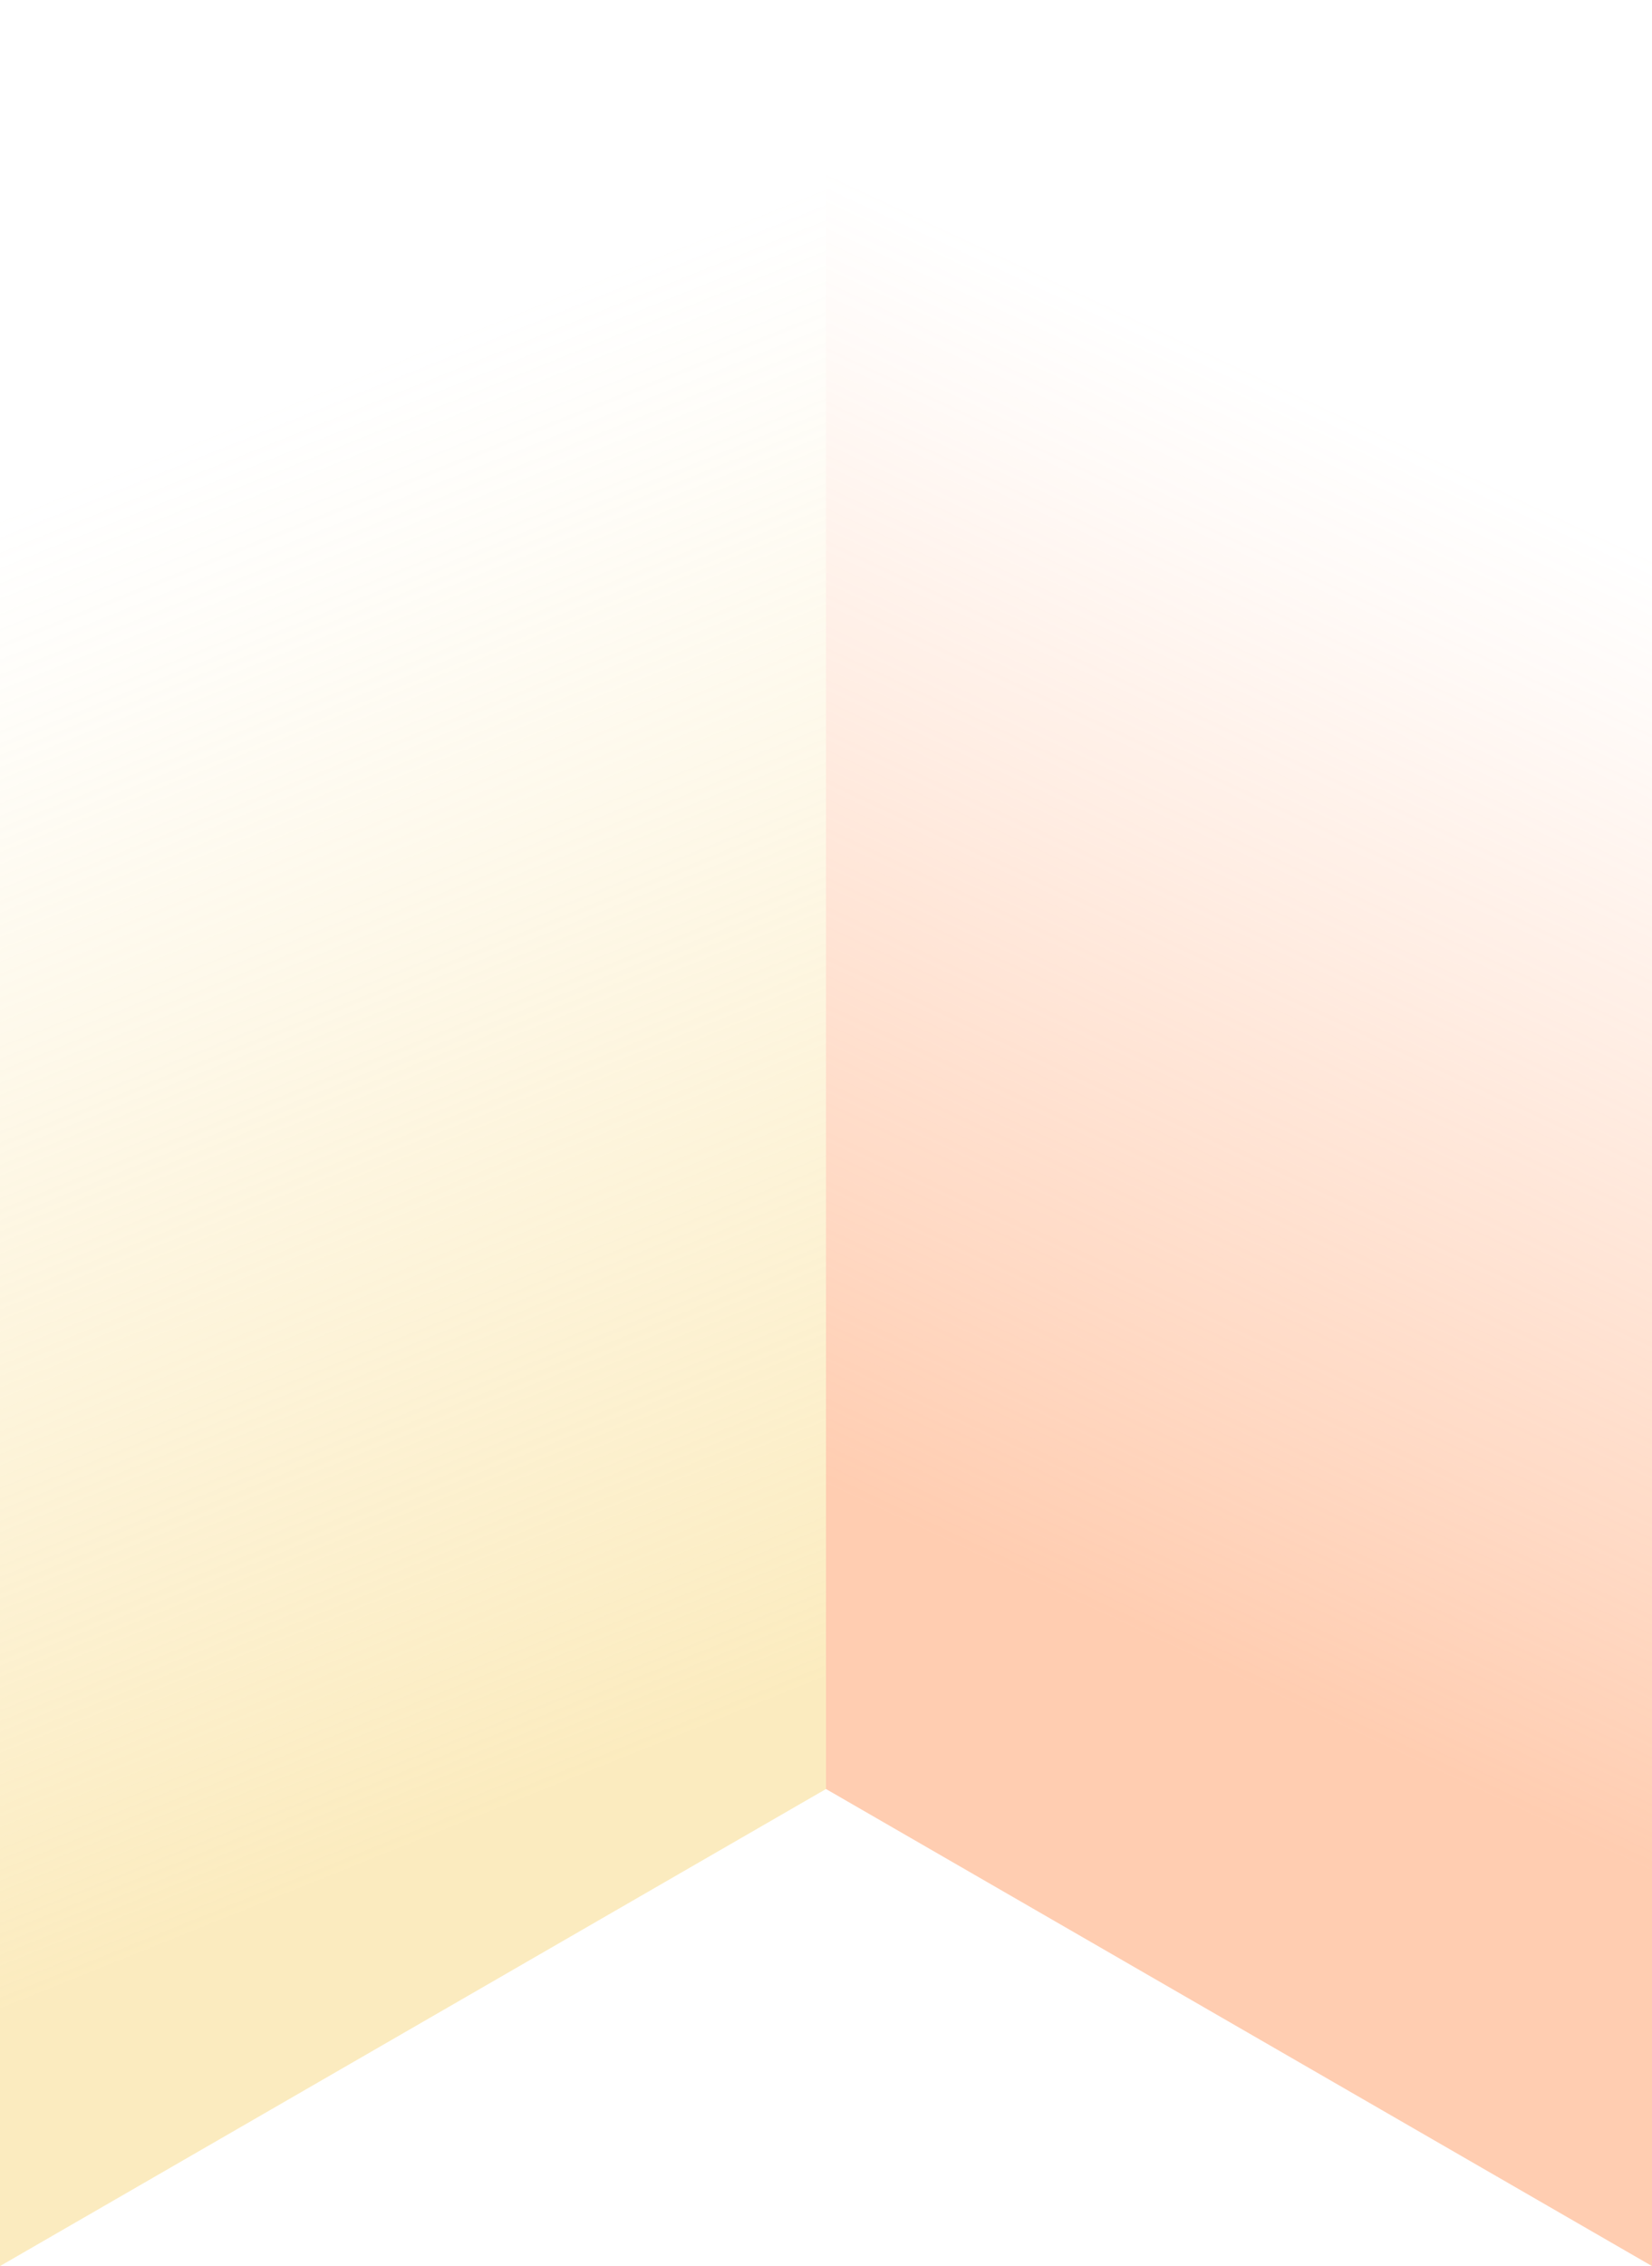 <?xml version="1.0" encoding="utf-8"?>
<!-- Generator: Adobe Illustrator 21.0.2, SVG Export Plug-In . SVG Version: 6.00 Build 0)  -->
<svg version="1.1" id="Слой_1" xmlns="http://www.w3.org/2000/svg" xmlns:xlink="http://www.w3.org/1999/xlink" x="0px" y="0px"
	 viewBox="0 0 138.6 190" style="enable-background:new 0 0 138.6 190;" xml:space="preserve">
<style type="text/css">
	.st0{opacity:0.5;}
	.st1{fill:url(#SVGID_1_);}
	.st2{fill:url(#SVGID_2_);}
</style>
<g class="st0">
	
		<linearGradient id="SVGID_1_" gradientUnits="userSpaceOnUse" x1="55.308" y1="85.659" x2="11.968" y2="193.319" gradientTransform="matrix(1 0 0 -1 0 232)">
		<stop  offset="0" style="stop-color:#F8D87F"/>
		<stop  offset="0.2" style="stop-color:#F8D87F;stop-opacity:0.78"/>
		<stop  offset="0.59" style="stop-color:#F8D87F;stop-opacity:0.37"/>
		<stop  offset="0.87" style="stop-color:#F8D87F;stop-opacity:0.1"/>
		<stop  offset="1" style="stop-color:#F8D87F;stop-opacity:0"/>
	</linearGradient>
	<polygon class="st1" points="69.3,150 0,190 0,40 69.3,0 	"/>
	
		<linearGradient id="SVGID_2_" gradientUnits="userSpaceOnUse" x1="86.338" y1="99.481" x2="128.668" y2="189.811" gradientTransform="matrix(1 0 0 -1 0 232)">
		<stop  offset="0" style="stop-color:#FF9B63"/>
		<stop  offset="0.22" style="stop-color:#FF9B63;stop-opacity:0.76"/>
		<stop  offset="0.6" style="stop-color:#FF9B63;stop-opacity:0.36"/>
		<stop  offset="0.87" style="stop-color:#FF9B63;stop-opacity:0.1"/>
		<stop  offset="1" style="stop-color:#FF9B63;stop-opacity:0"/>
	</linearGradient>
	<polygon class="st2" points="138.6,190 69.3,150 69.3,0 138.6,40 	"/>
</g>
</svg>
